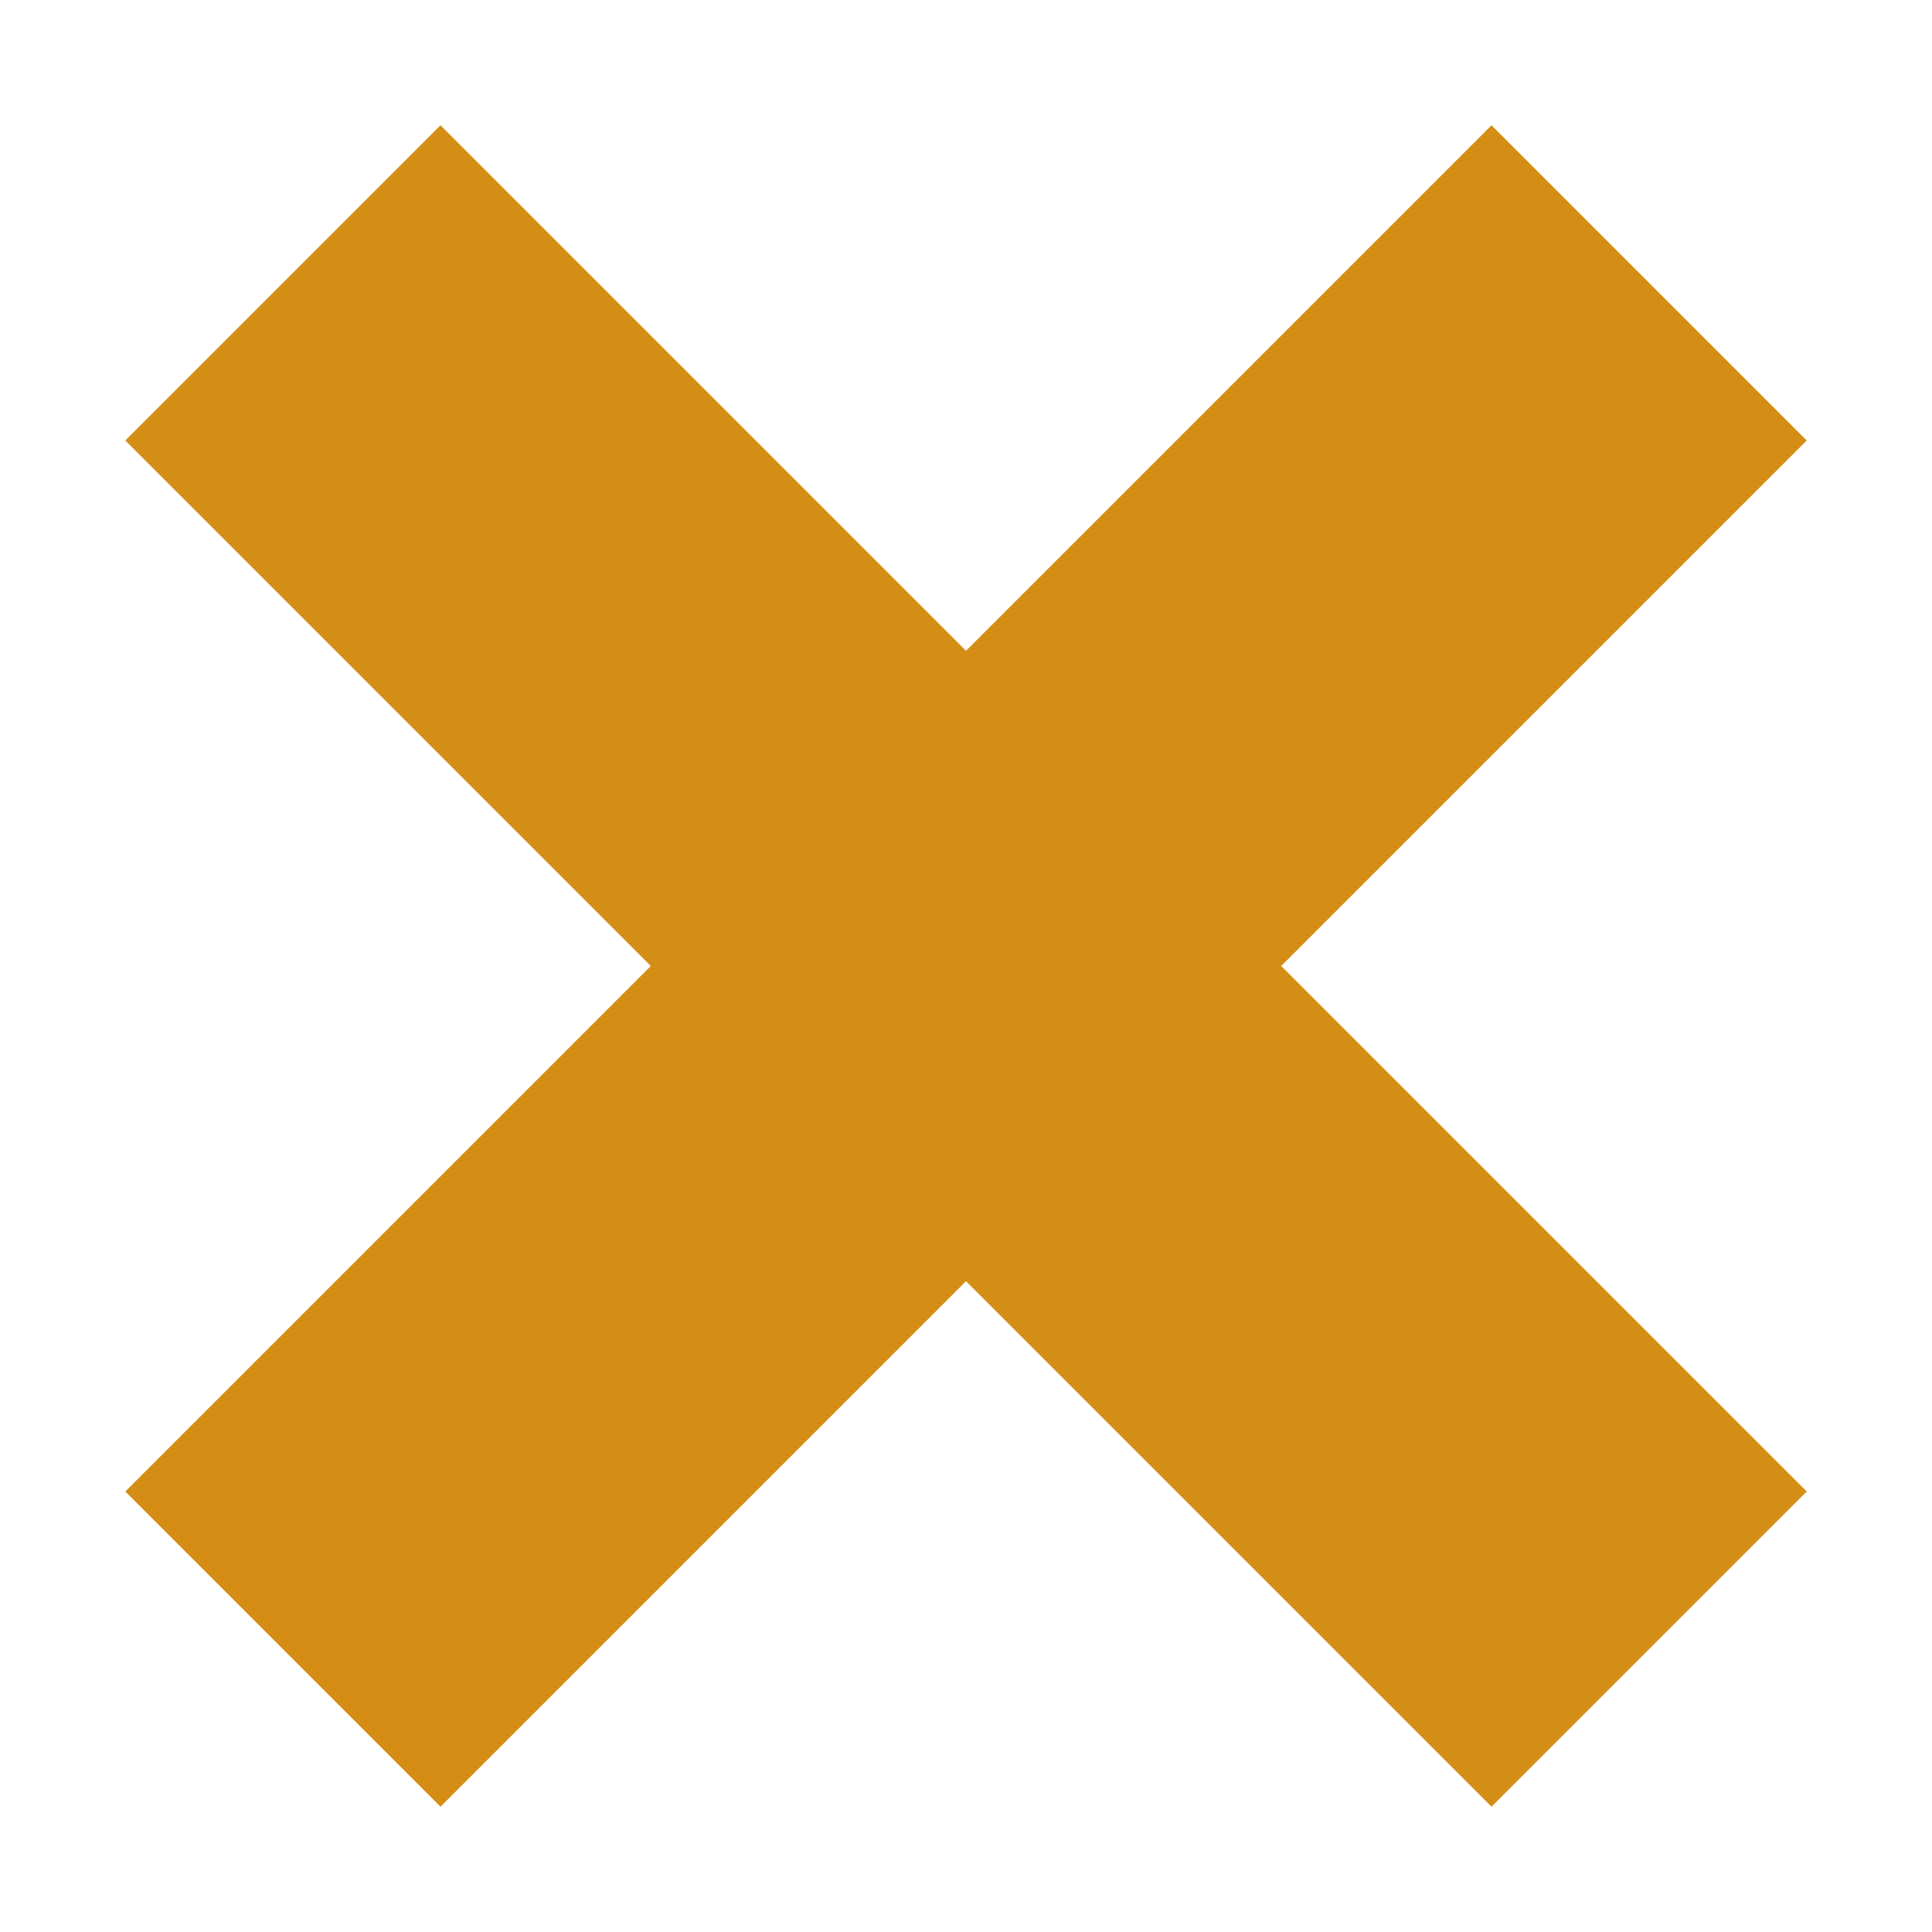 <svg width="13" height="13" viewBox="0 0 13 13" fill="none" xmlns="http://www.w3.org/2000/svg">
<path fill-rule="evenodd" clip-rule="evenodd" d="M0.843 2.964L2.964 0.843L6.5 4.379L10.036 0.843L12.157 2.964L8.621 6.5L12.157 10.036L10.036 12.157L6.5 8.621L2.964 12.157L0.843 10.036L4.379 6.5L0.843 2.964Z" fill="#D48E15"/>
</svg>
